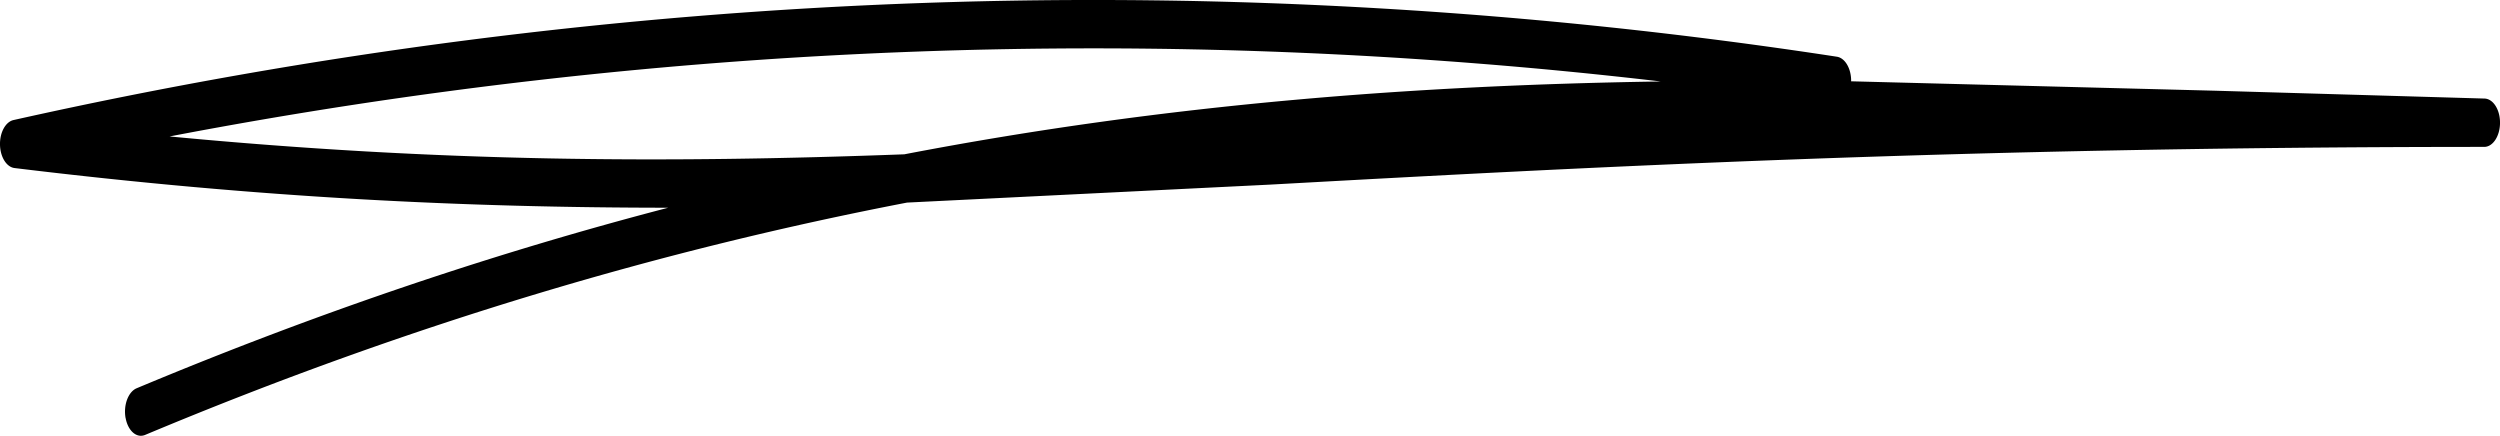 <svg xmlns="http://www.w3.org/2000/svg" width="109" height="19" fill="none"><path fill-rule="evenodd" d="M39.428 6.728C51.022 4.499 61.906 3.711 72.41 3.552 50.757 1.018 28.948 1.823 7.393 5.949 19.218 7.075 29 7.116 39.428 6.728zM5.475 18.225c-.101-.563.116-1.142.483-1.297 8.078-3.381 15.781-5.944 23.176-7.871-8.745-.006-17.712-.416-28.499-1.73C.285 7.285.012 6.848 0 6.312s.242-1 .59-1.078C26.898-.65 53.644-1.577 80.088 2.473c.362.056.63.527.622 1.072l15.866.41 11.744.342c.38.007.684.482.681 1.06s-.311 1.048-.69 1.048c-23.11 0-39.654.913-52.947 1.645l-15.816.783c-10.423 2.009-21.42 5.187-33.222 10.13a.502.502 0 0 1-.183.037c-.303 0-.581-.307-.666-.775z" fill="#000"/></svg>